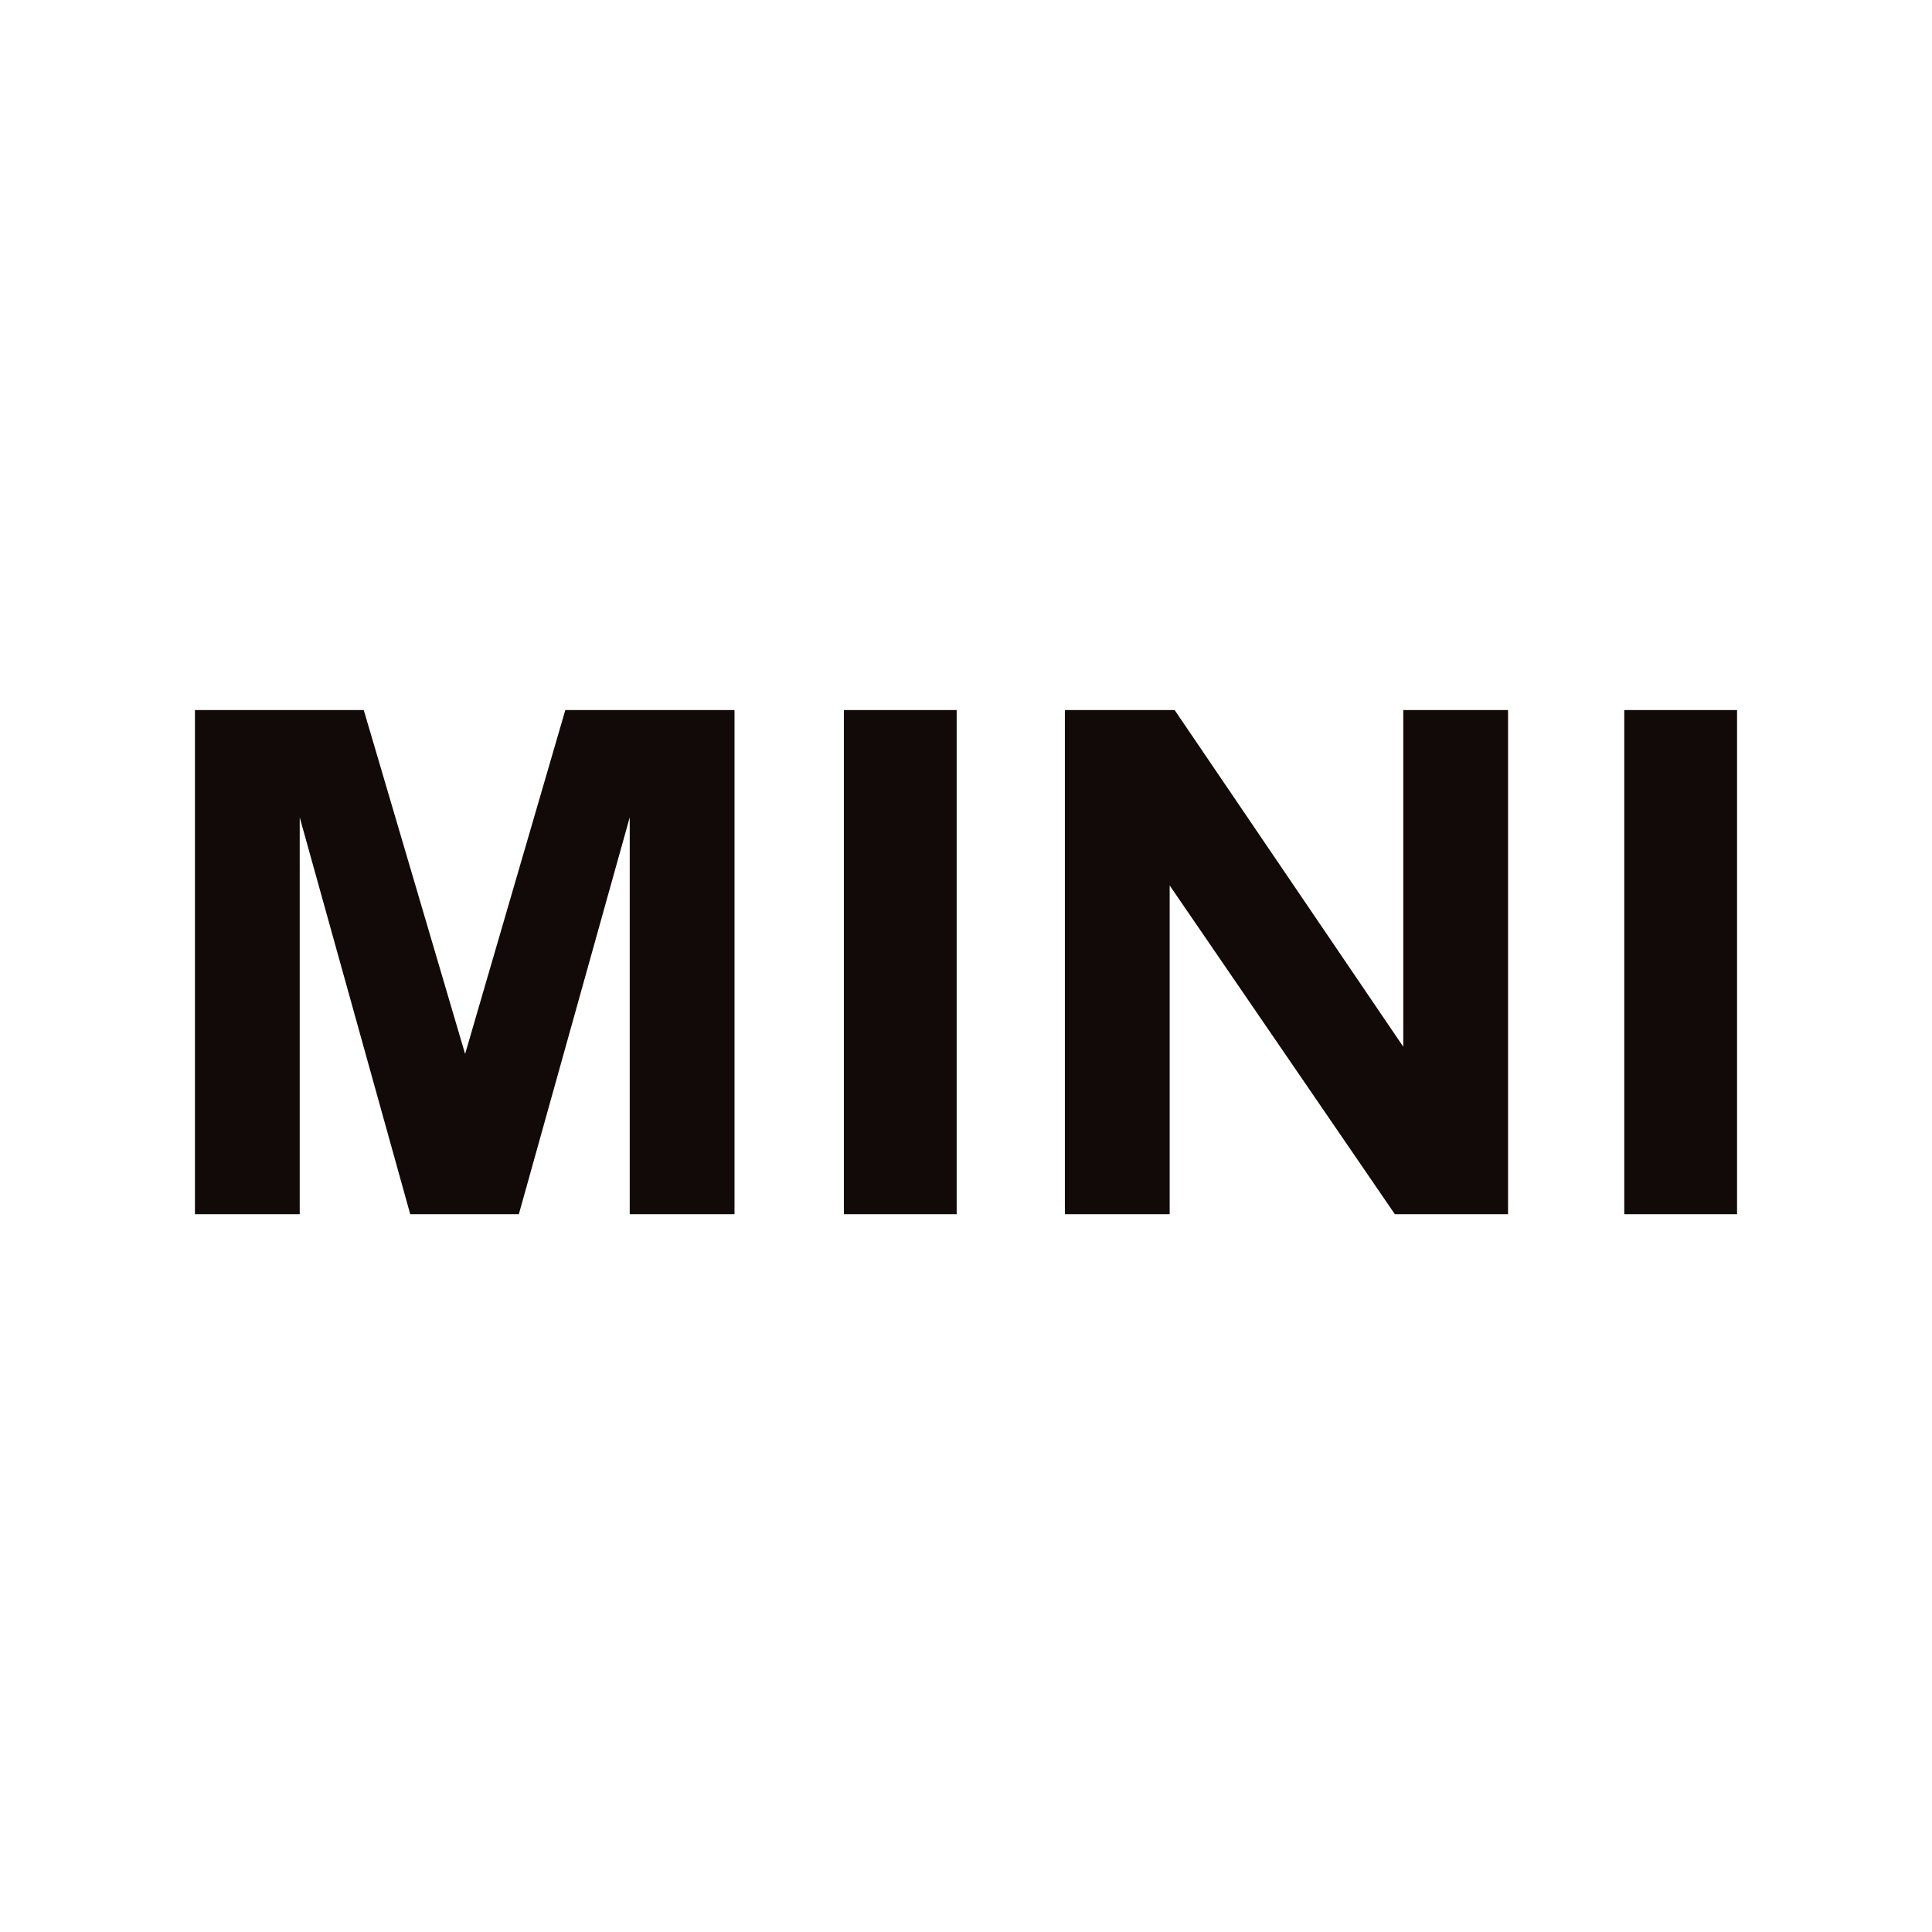 <svg width="512" height="512" viewBox="0 0 512 512" fill="none" xmlns="http://www.w3.org/2000/svg">
<path d="M430.447 188.172V321.782H460.339V188.172H430.447Z" fill="#120A08"/>
<path d="M282.203 188.172V321.782H309.975V234.655L369.658 321.782H399.651V188.172H371.881V277.396L311.291 188.172H282.203Z" fill="#120A08"/>
<path d="M223.635 188.172V321.782H253.526V188.172H223.635Z" fill="#120A08"/>
<path d="M51.662 188.172V321.782H79.429V216.609L108.717 321.782H137.497L166.884 216.609V321.782H194.655V188.172H149.816L123.259 279.311L96.398 188.172H51.662Z" fill="#120A08"/>
</svg>
